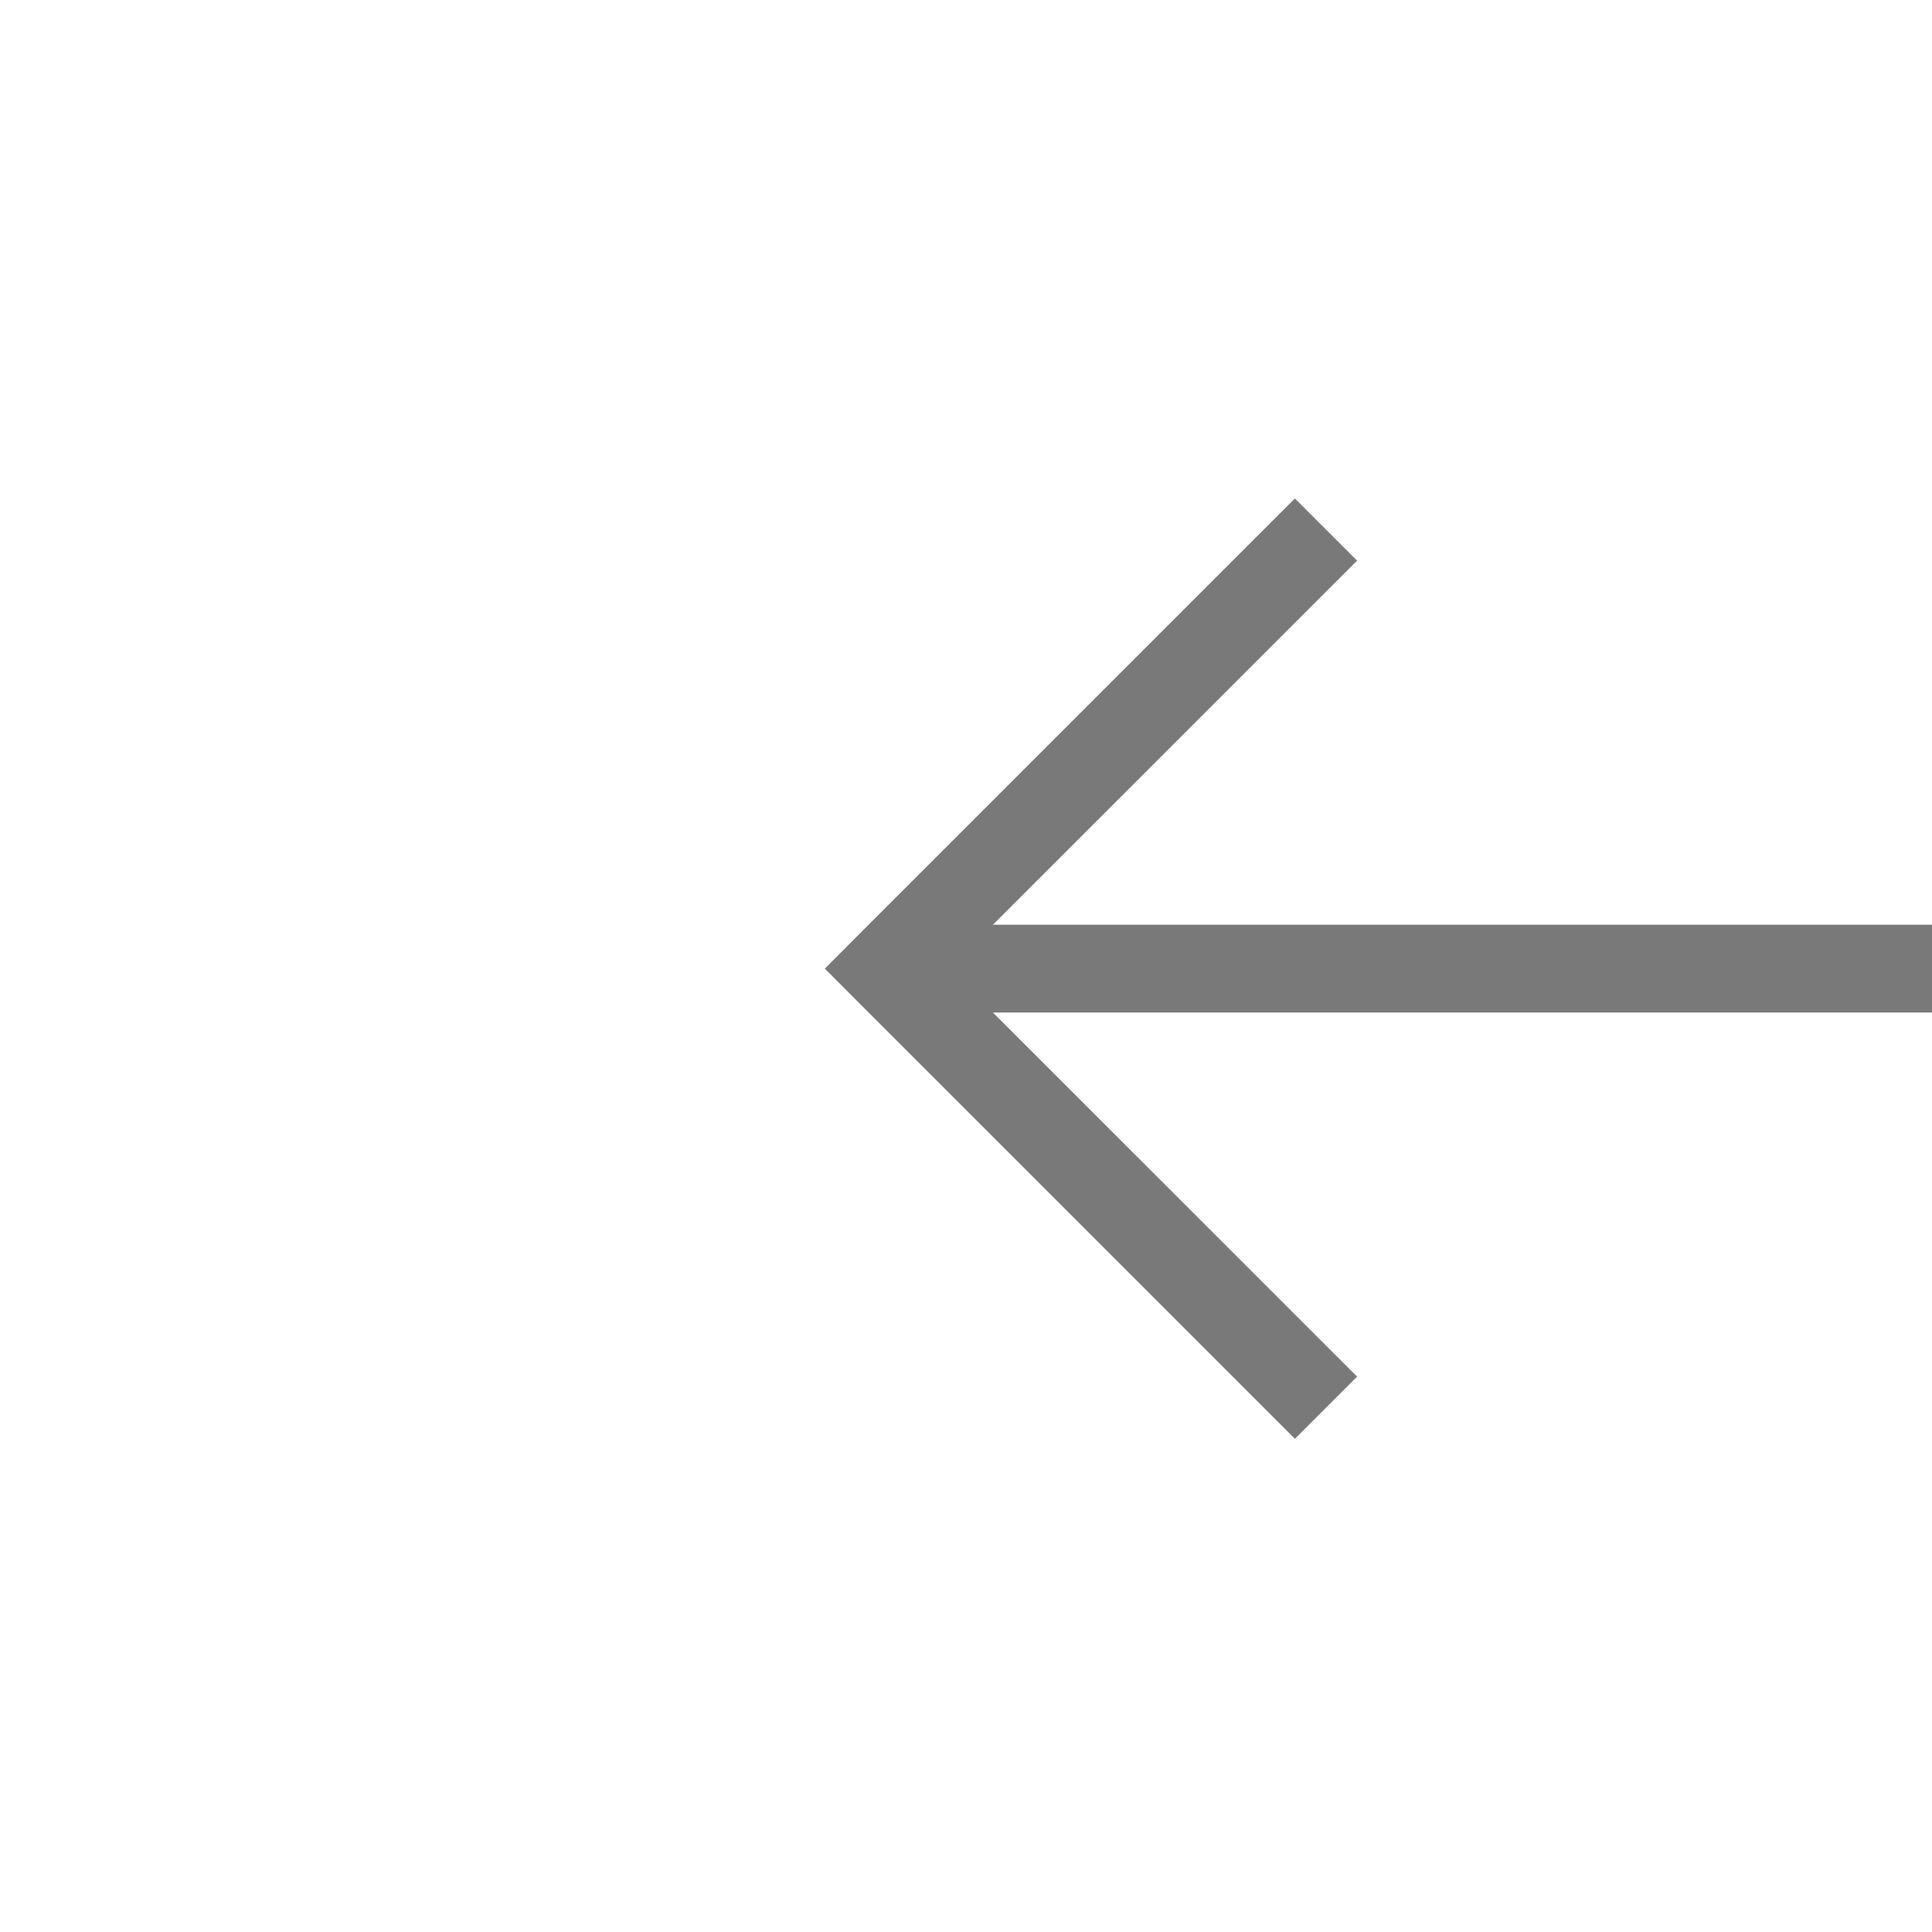 ﻿<?xml version="1.0" encoding="utf-8"?>
<svg version="1.1" xmlns:xlink="http://www.w3.org/1999/xlink" width="22px" height="22px" preserveAspectRatio="xMinYMid meet" viewBox="1016 5215  22 20" xmlns="http://www.w3.org/2000/svg">
  <g transform="matrix(-0.866 -0.5 0.5 -0.866 -696.092 10263.483 )">
    <path d="M 1024.146 5233.946  L 1019.5 5238.593  L 1014.854 5233.946  L 1014.146 5234.654  L 1019.146 5239.654  L 1019.5 5240.007  L 1019.854 5239.654  L 1024.854 5234.654  L 1024.146 5233.946  Z " fill-rule="nonzero" fill="#797979" stroke="none" transform="matrix(-0.5 -0.866 0.866 -0.5 -2999.63 8727.163 )" />
    <path d="M 1019.5 5219  L 1019.5 5239  " stroke-width="1" stroke="#797979" fill="none" transform="matrix(-0.5 -0.866 0.866 -0.5 -2999.63 8727.163 )" />
  </g>
</svg>